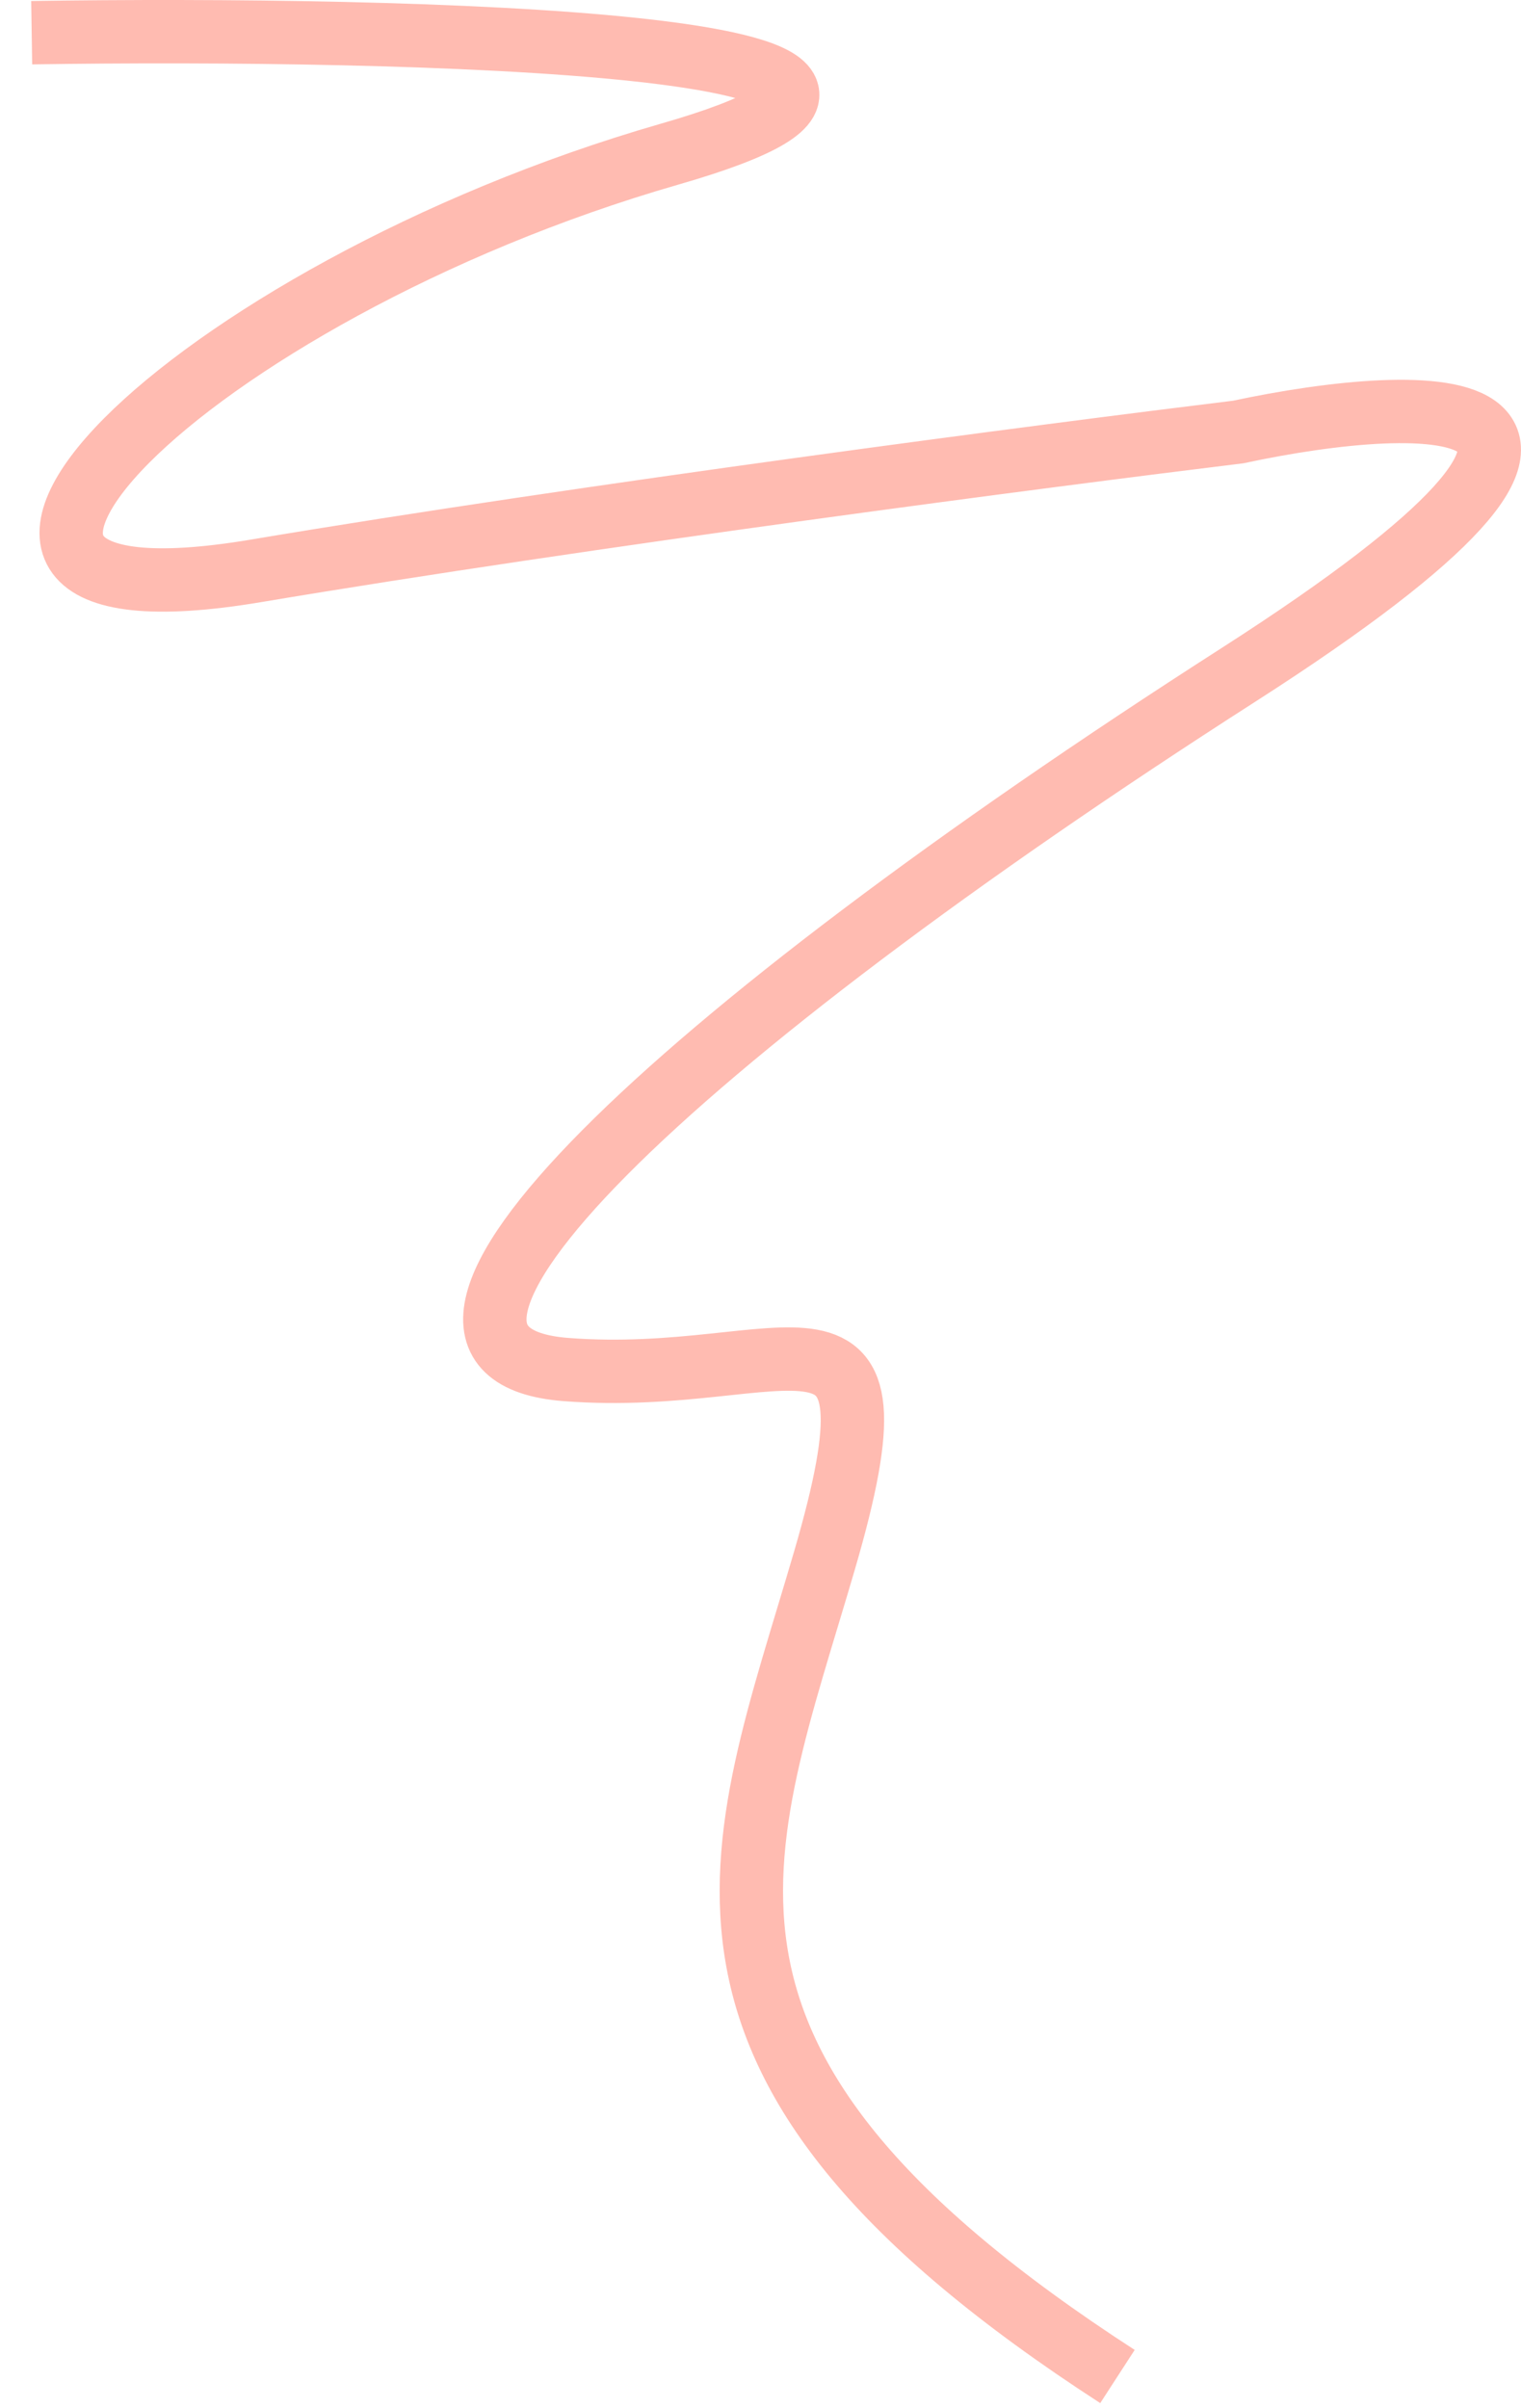 <svg width="48" height="76" viewBox="0 0 48 76" fill="none" xmlns="http://www.w3.org/2000/svg">
<path opacity="0.4" d="M1 1.032C12.784 0.849 33.307 1.361 21.124 4.867C5.895 9.251 -4.983 20.209 8.07 18.017C18.513 16.264 33.089 14.365 39.072 13.634C45.055 12.356 53.43 12.1 39.072 21.305C21.124 32.811 10.79 42.673 17.86 43.221C24.931 43.769 28.738 39.934 26.019 49.248C23.299 58.563 20.036 65.138 35.265 75" stroke="#FF553E" stroke-width="2"/>
</svg>

